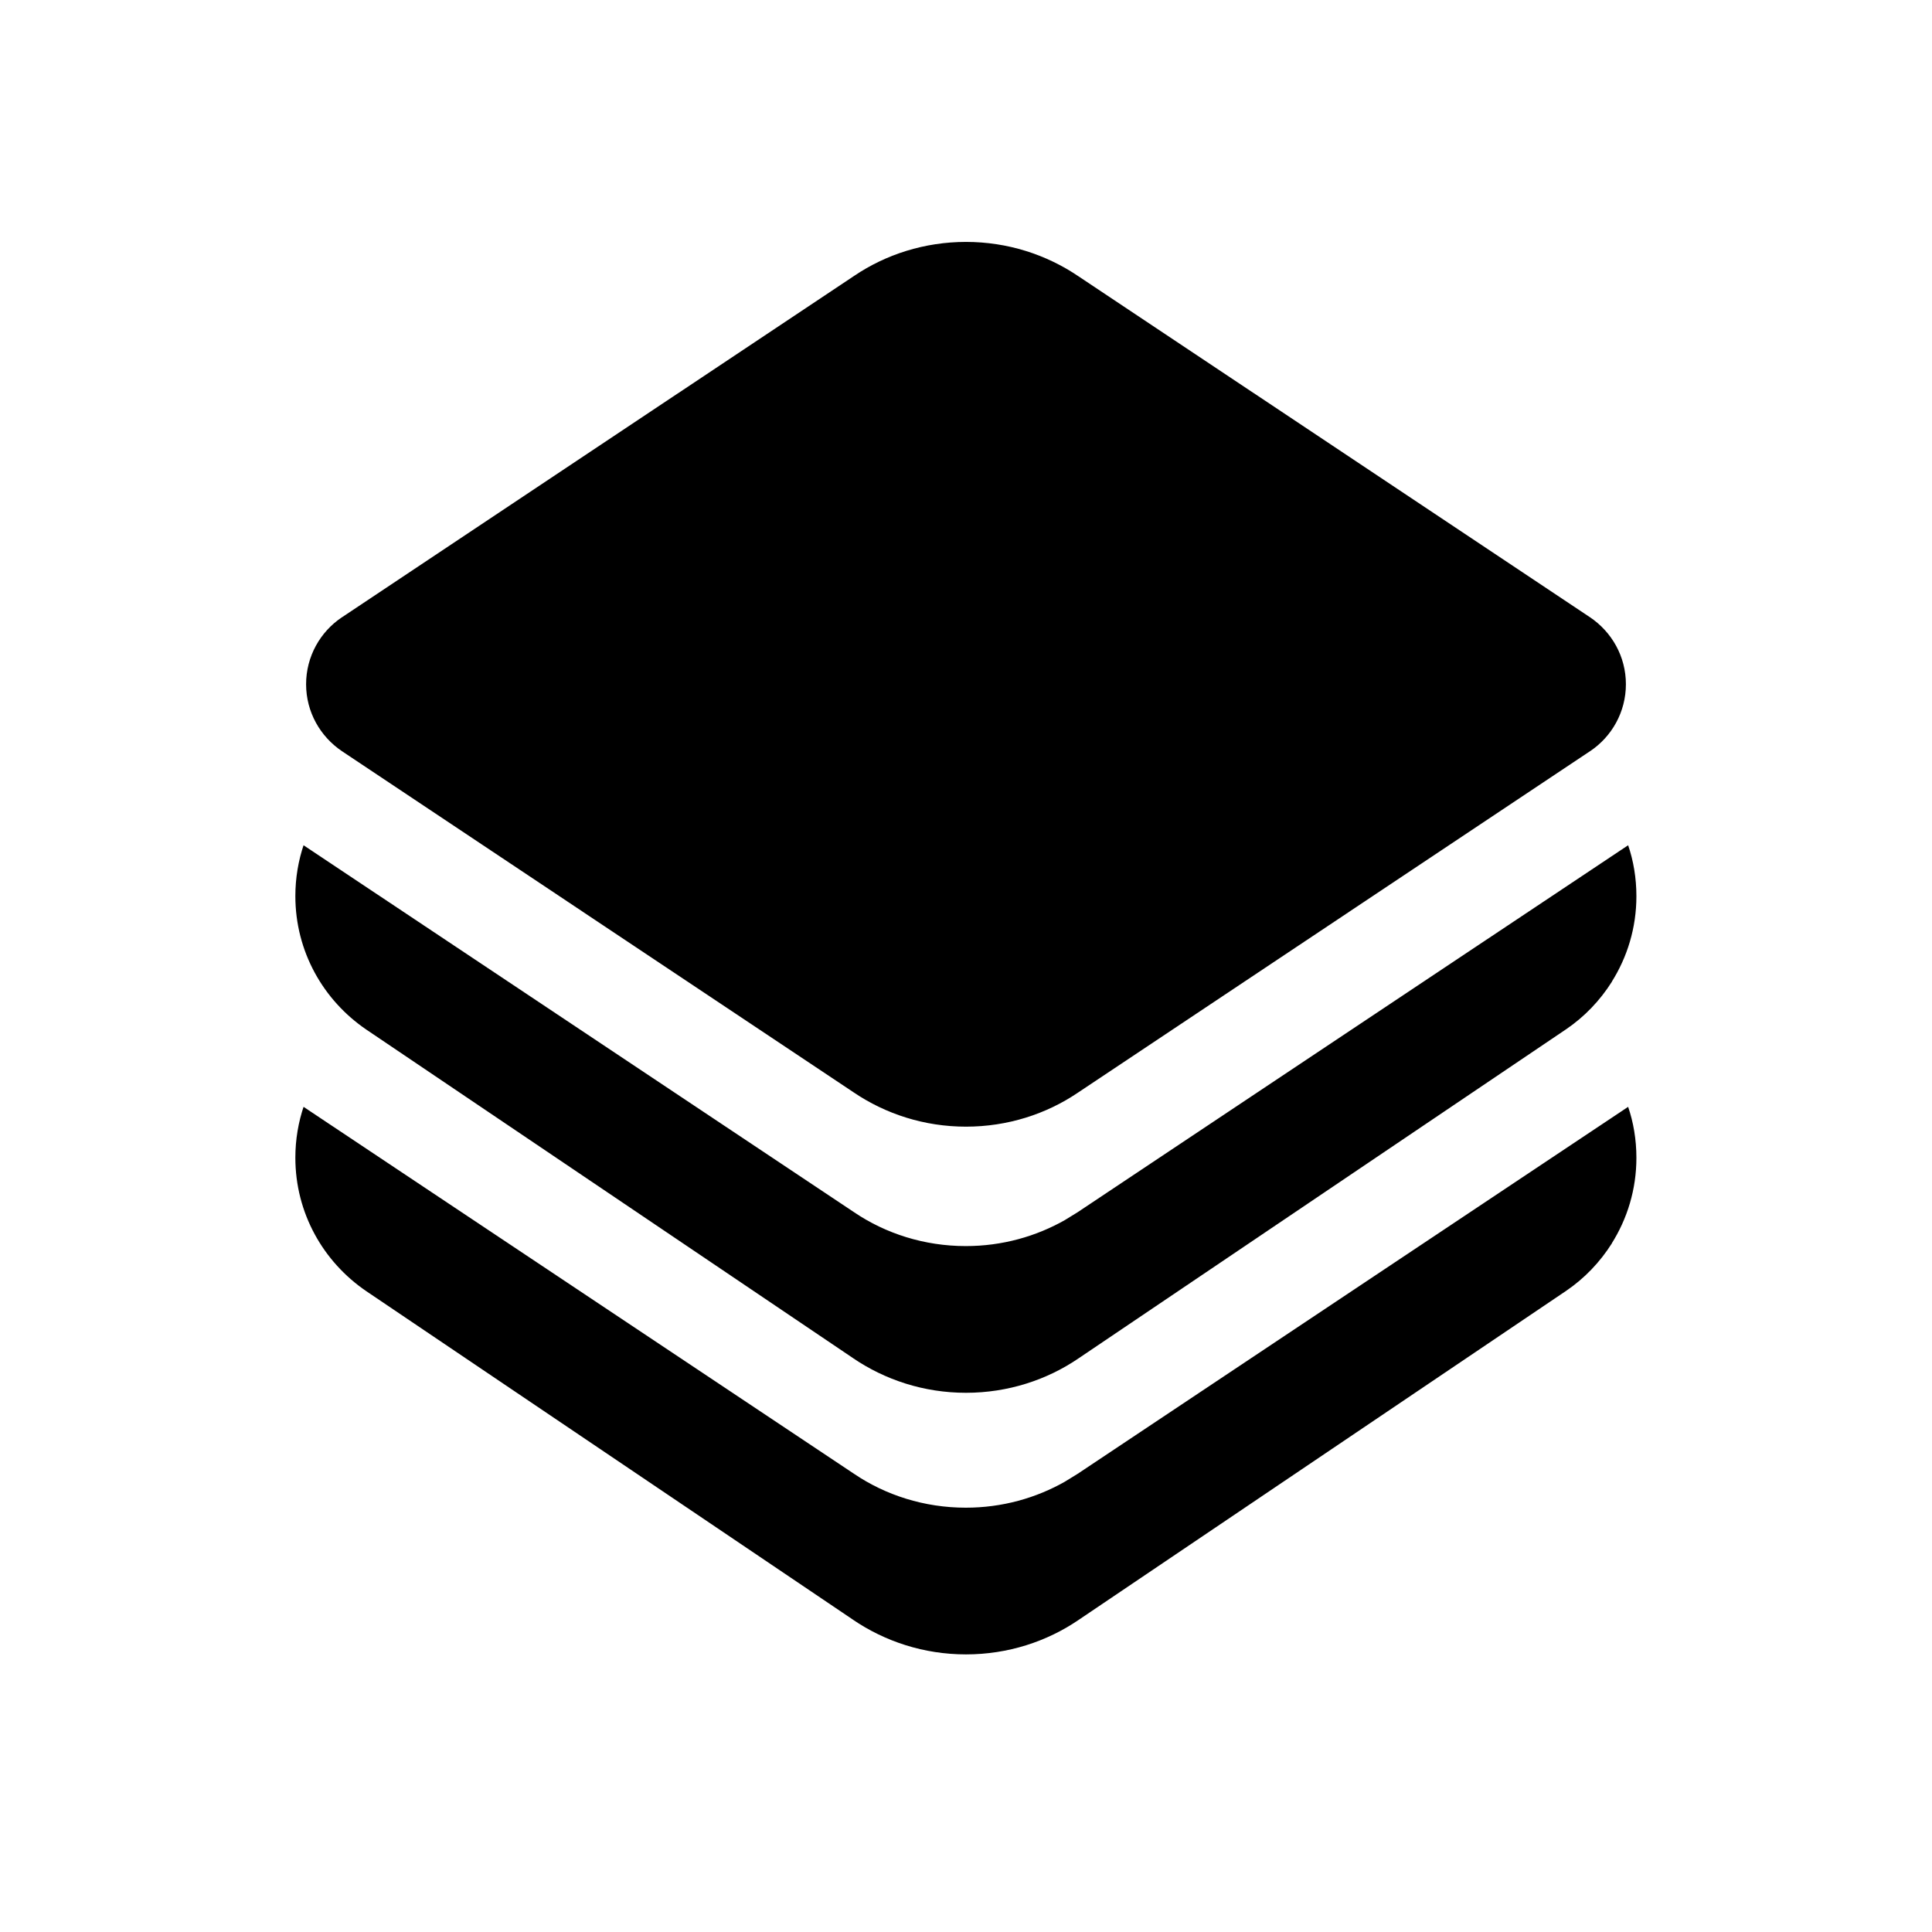 <!-- Generated by IcoMoon.io -->
<svg version="1.1" xmlns="http://www.w3.org/2000/svg" width="32" height="32" viewBox="0 0 32 32">
<title>layer-filled</title>
<path d="M17.849 4.567l8.487 5.657c0.36 0.243 0.594 0.649 0.594 1.109s-0.234 0.867-0.589 1.106l-0.005 0.003-8.487 5.659c-0.52 0.351-1.16 0.56-1.849 0.56s-1.33-0.209-1.861-0.568l0.012 0.008-8.487-5.659c-0.36-0.243-0.594-0.649-0.594-1.109s0.234-0.867 0.589-1.106l0.005-0.003 8.487-5.657c0.52-0.351 1.16-0.56 1.849-0.56s1.33 0.209 1.861 0.568l-0.012-0.008zM26.701 16.256c-0.202 0.32-0.459 0.586-0.76 0.791l-0.009 0.006-8.067 5.445c-0.523 0.357-1.169 0.571-1.865 0.571s-1.342-0.213-1.877-0.578l0.011 0.007-8.067-5.445c-0.713-0.486-1.175-1.294-1.175-2.211 0-0.301 0.050-0.591 0.142-0.861l-0.006 0.019 9.121 6.080c0.519 0.351 1.16 0.559 1.848 0.559 0.601 0 1.165-0.159 1.652-0.437l-0.016 0.009 0.213-0.131 9.121-6.080c0.087 0.252 0.137 0.542 0.137 0.844 0 0.523-0.151 1.011-0.412 1.423l0.006-0.011zM26.701 20.589c-0.202 0.32-0.459 0.586-0.76 0.791l-0.009 0.006-8.067 5.445c-0.523 0.357-1.169 0.571-1.865 0.571s-1.342-0.213-1.877-0.578l0.011 0.007-8.067-5.445c-0.713-0.486-1.175-1.294-1.175-2.211 0-0.301 0.050-0.591 0.142-0.861l-0.006 0.019 9.121 6.080c0.519 0.351 1.16 0.559 1.848 0.559 0.601 0 1.165-0.159 1.652-0.437l-0.016 0.009 0.213-0.131 9.121-6.080c0.087 0.252 0.137 0.542 0.137 0.844 0 0.523-0.151 1.011-0.412 1.423l0.006-0.011z"></path>
</svg>

